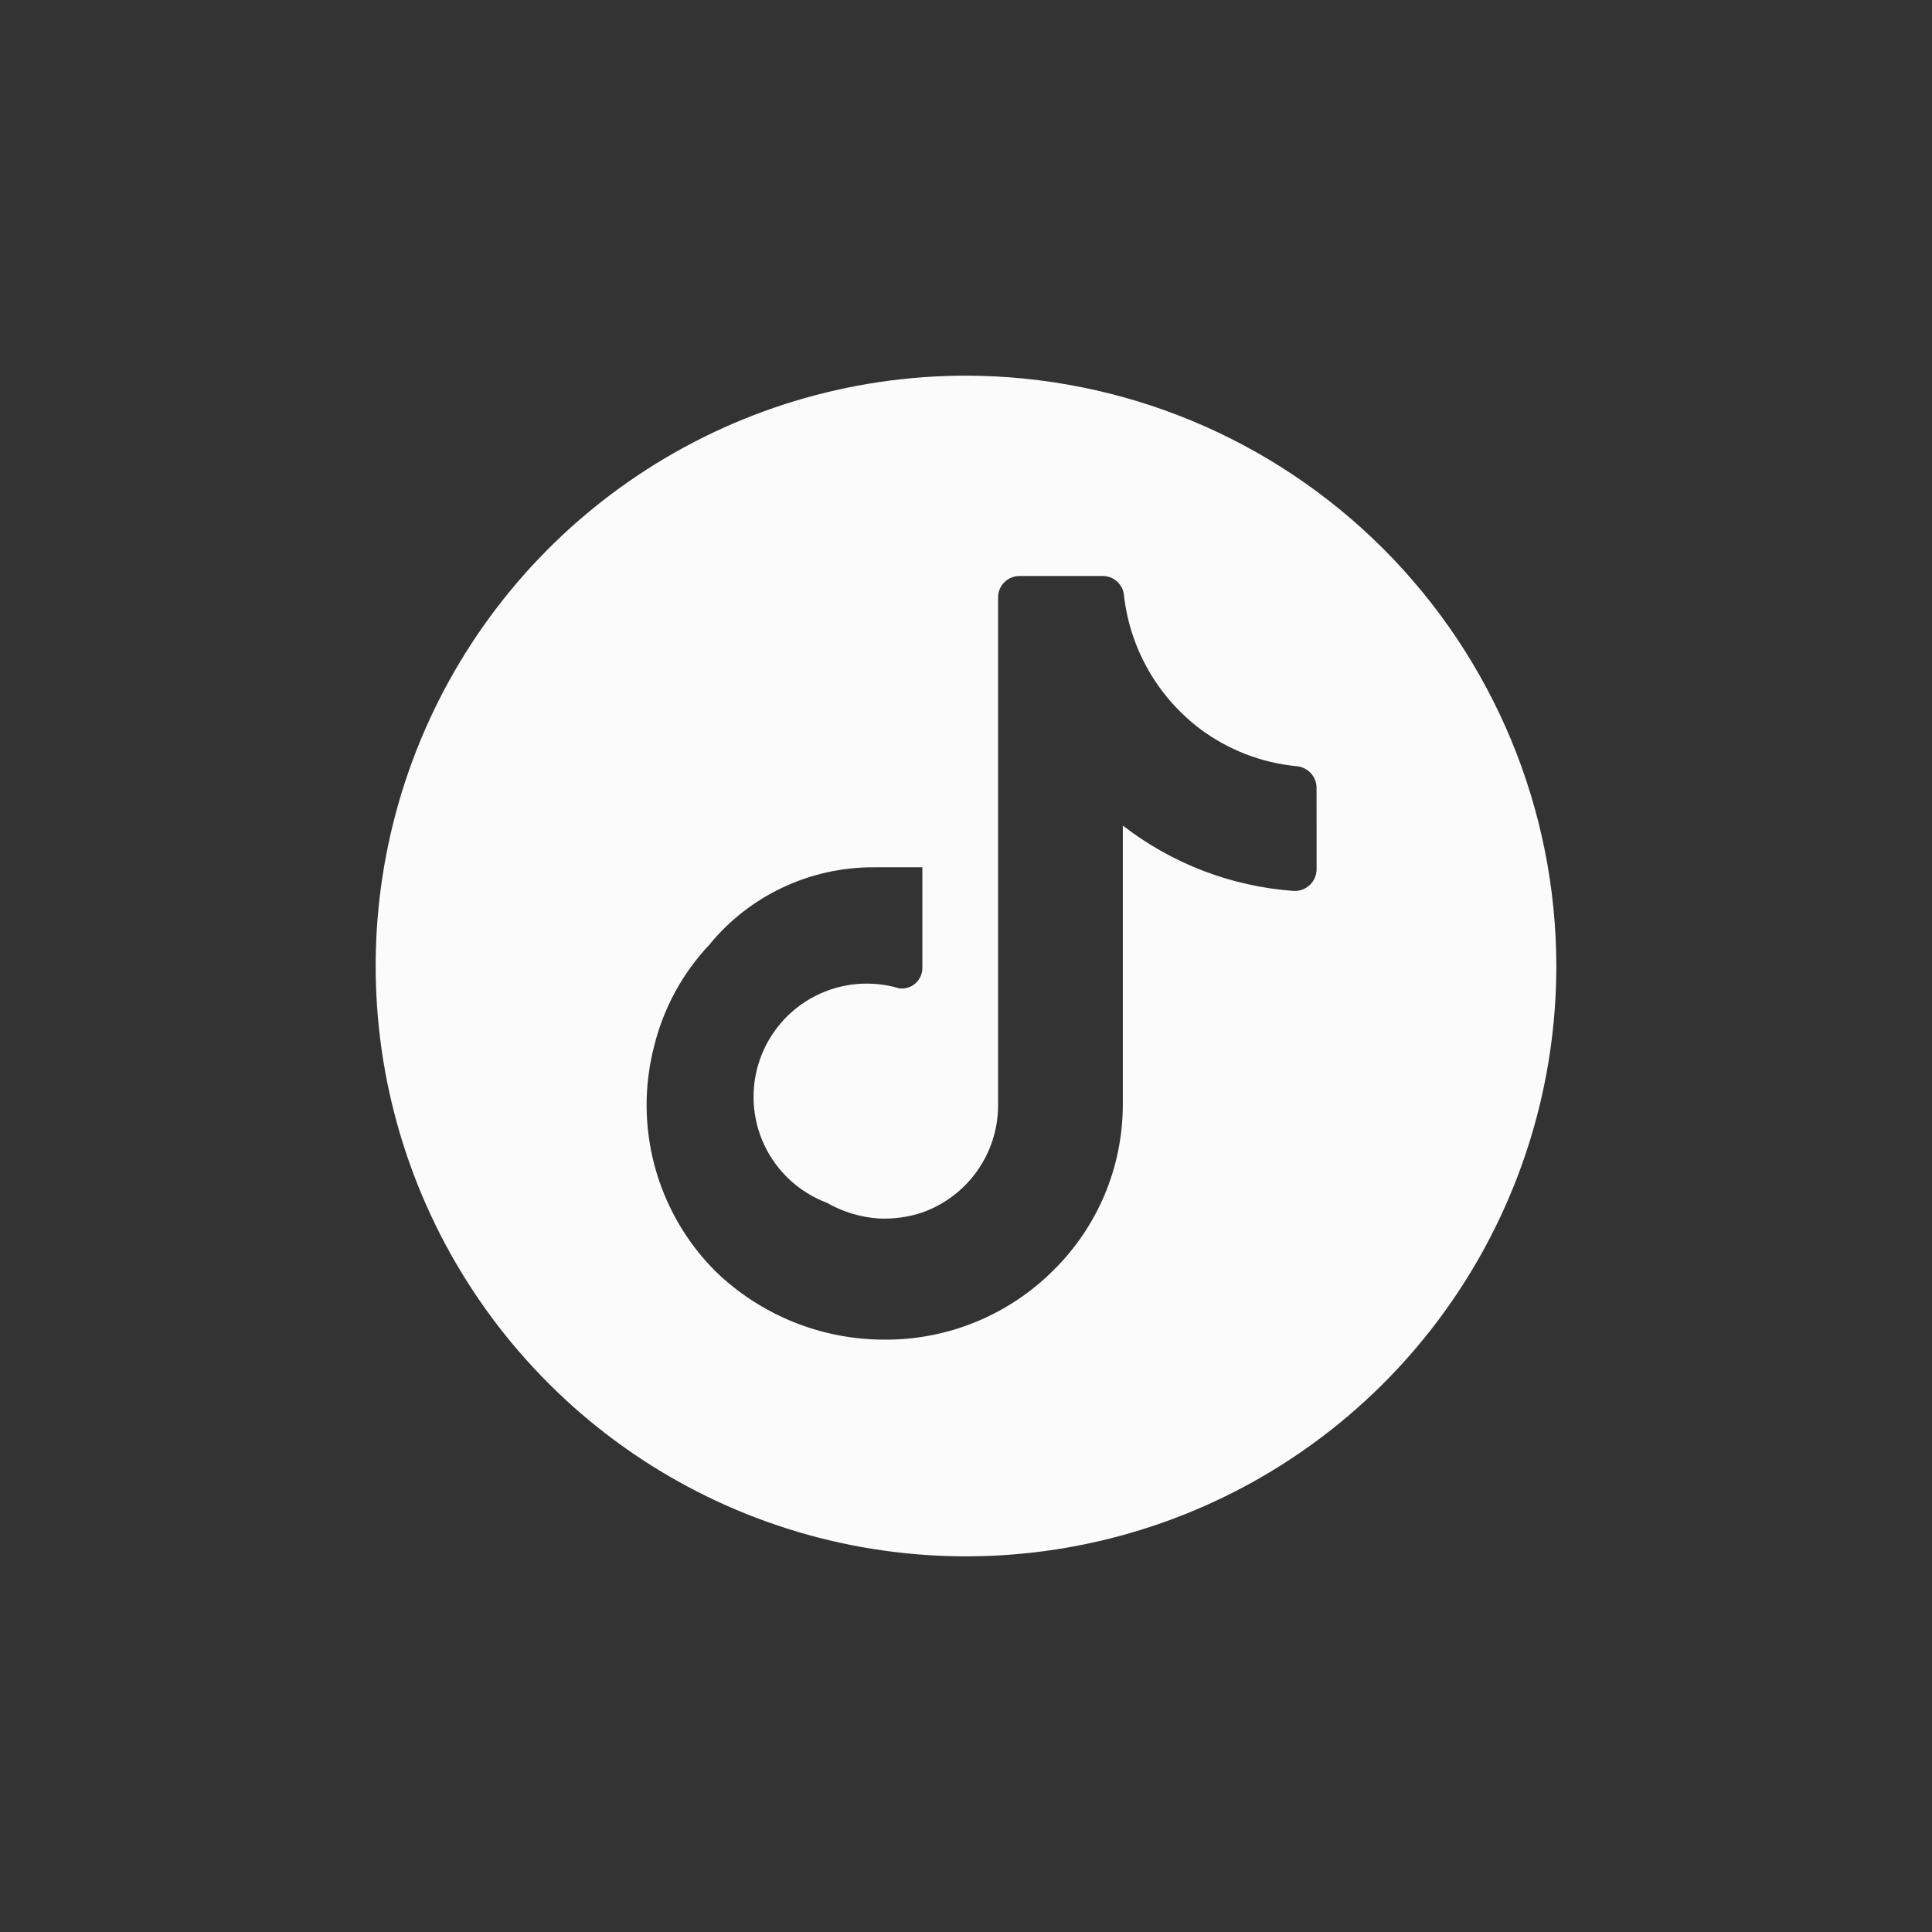 <svg width="36" height="36" viewBox="0 0 36 36" fill="none" xmlns="http://www.w3.org/2000/svg">
<rect x="0" y="0" width="36" height="36" fill="#333333" stroke="none"/>
<path d="M18 7C15.824 7 13.698 7.645 11.889 8.854C10.08 10.062 8.67 11.78 7.837 13.79C7.005 15.8 6.787 18.012 7.211 20.146C7.636 22.28 8.683 24.24 10.222 25.778C11.76 27.317 13.72 28.364 15.854 28.789C17.988 29.213 20.2 28.995 22.209 28.163C24.22 27.33 25.937 25.92 27.146 24.111C28.355 22.302 29 20.176 29 18C28.997 15.084 27.837 12.287 25.775 10.225C23.713 8.163 20.916 7.003 18 7ZM24.533 15.484V16.195C24.533 16.249 24.522 16.303 24.501 16.353C24.48 16.403 24.449 16.449 24.41 16.487C24.371 16.525 24.325 16.554 24.274 16.574C24.223 16.594 24.169 16.603 24.115 16.602C22.953 16.52 21.842 16.096 20.922 15.383V20.584C20.921 21.16 20.807 21.729 20.584 22.26C20.361 22.791 20.034 23.272 19.624 23.675C19.209 24.088 18.716 24.415 18.174 24.636C17.632 24.857 17.052 24.968 16.467 24.962C15.29 24.96 14.16 24.498 13.318 23.675C12.783 23.135 12.398 22.465 12.2 21.732C12.002 20.998 11.998 20.225 12.19 19.489C12.365 18.783 12.718 18.134 13.216 17.605C13.588 17.151 14.056 16.785 14.587 16.536C15.118 16.286 15.698 16.158 16.285 16.161H17.187V18.034C17.188 18.088 17.176 18.142 17.154 18.192C17.132 18.242 17.1 18.286 17.059 18.323C17.019 18.359 16.971 18.386 16.919 18.402C16.867 18.418 16.812 18.424 16.758 18.417C16.234 18.26 15.67 18.312 15.184 18.562C14.698 18.813 14.328 19.243 14.153 19.761C13.977 20.279 14.01 20.844 14.243 21.339C14.477 21.833 14.894 22.218 15.405 22.411C15.702 22.581 16.034 22.682 16.375 22.705C16.639 22.716 16.903 22.683 17.154 22.604C17.573 22.462 17.937 22.194 18.196 21.836C18.455 21.478 18.596 21.048 18.598 20.606V11.129C18.598 11.077 18.608 11.026 18.628 10.978C18.648 10.93 18.677 10.886 18.714 10.85C18.75 10.813 18.794 10.784 18.842 10.764C18.89 10.744 18.941 10.733 18.993 10.733H20.55C20.651 10.733 20.748 10.772 20.822 10.842C20.895 10.911 20.939 11.006 20.945 11.107C21.002 11.593 21.156 12.062 21.398 12.486C21.64 12.91 21.966 13.281 22.355 13.577C22.881 13.972 23.505 14.214 24.16 14.277C24.258 14.285 24.35 14.329 24.418 14.399C24.486 14.47 24.527 14.563 24.532 14.662L24.533 15.484Z" fill="#FBFBFB"/>
</svg>
